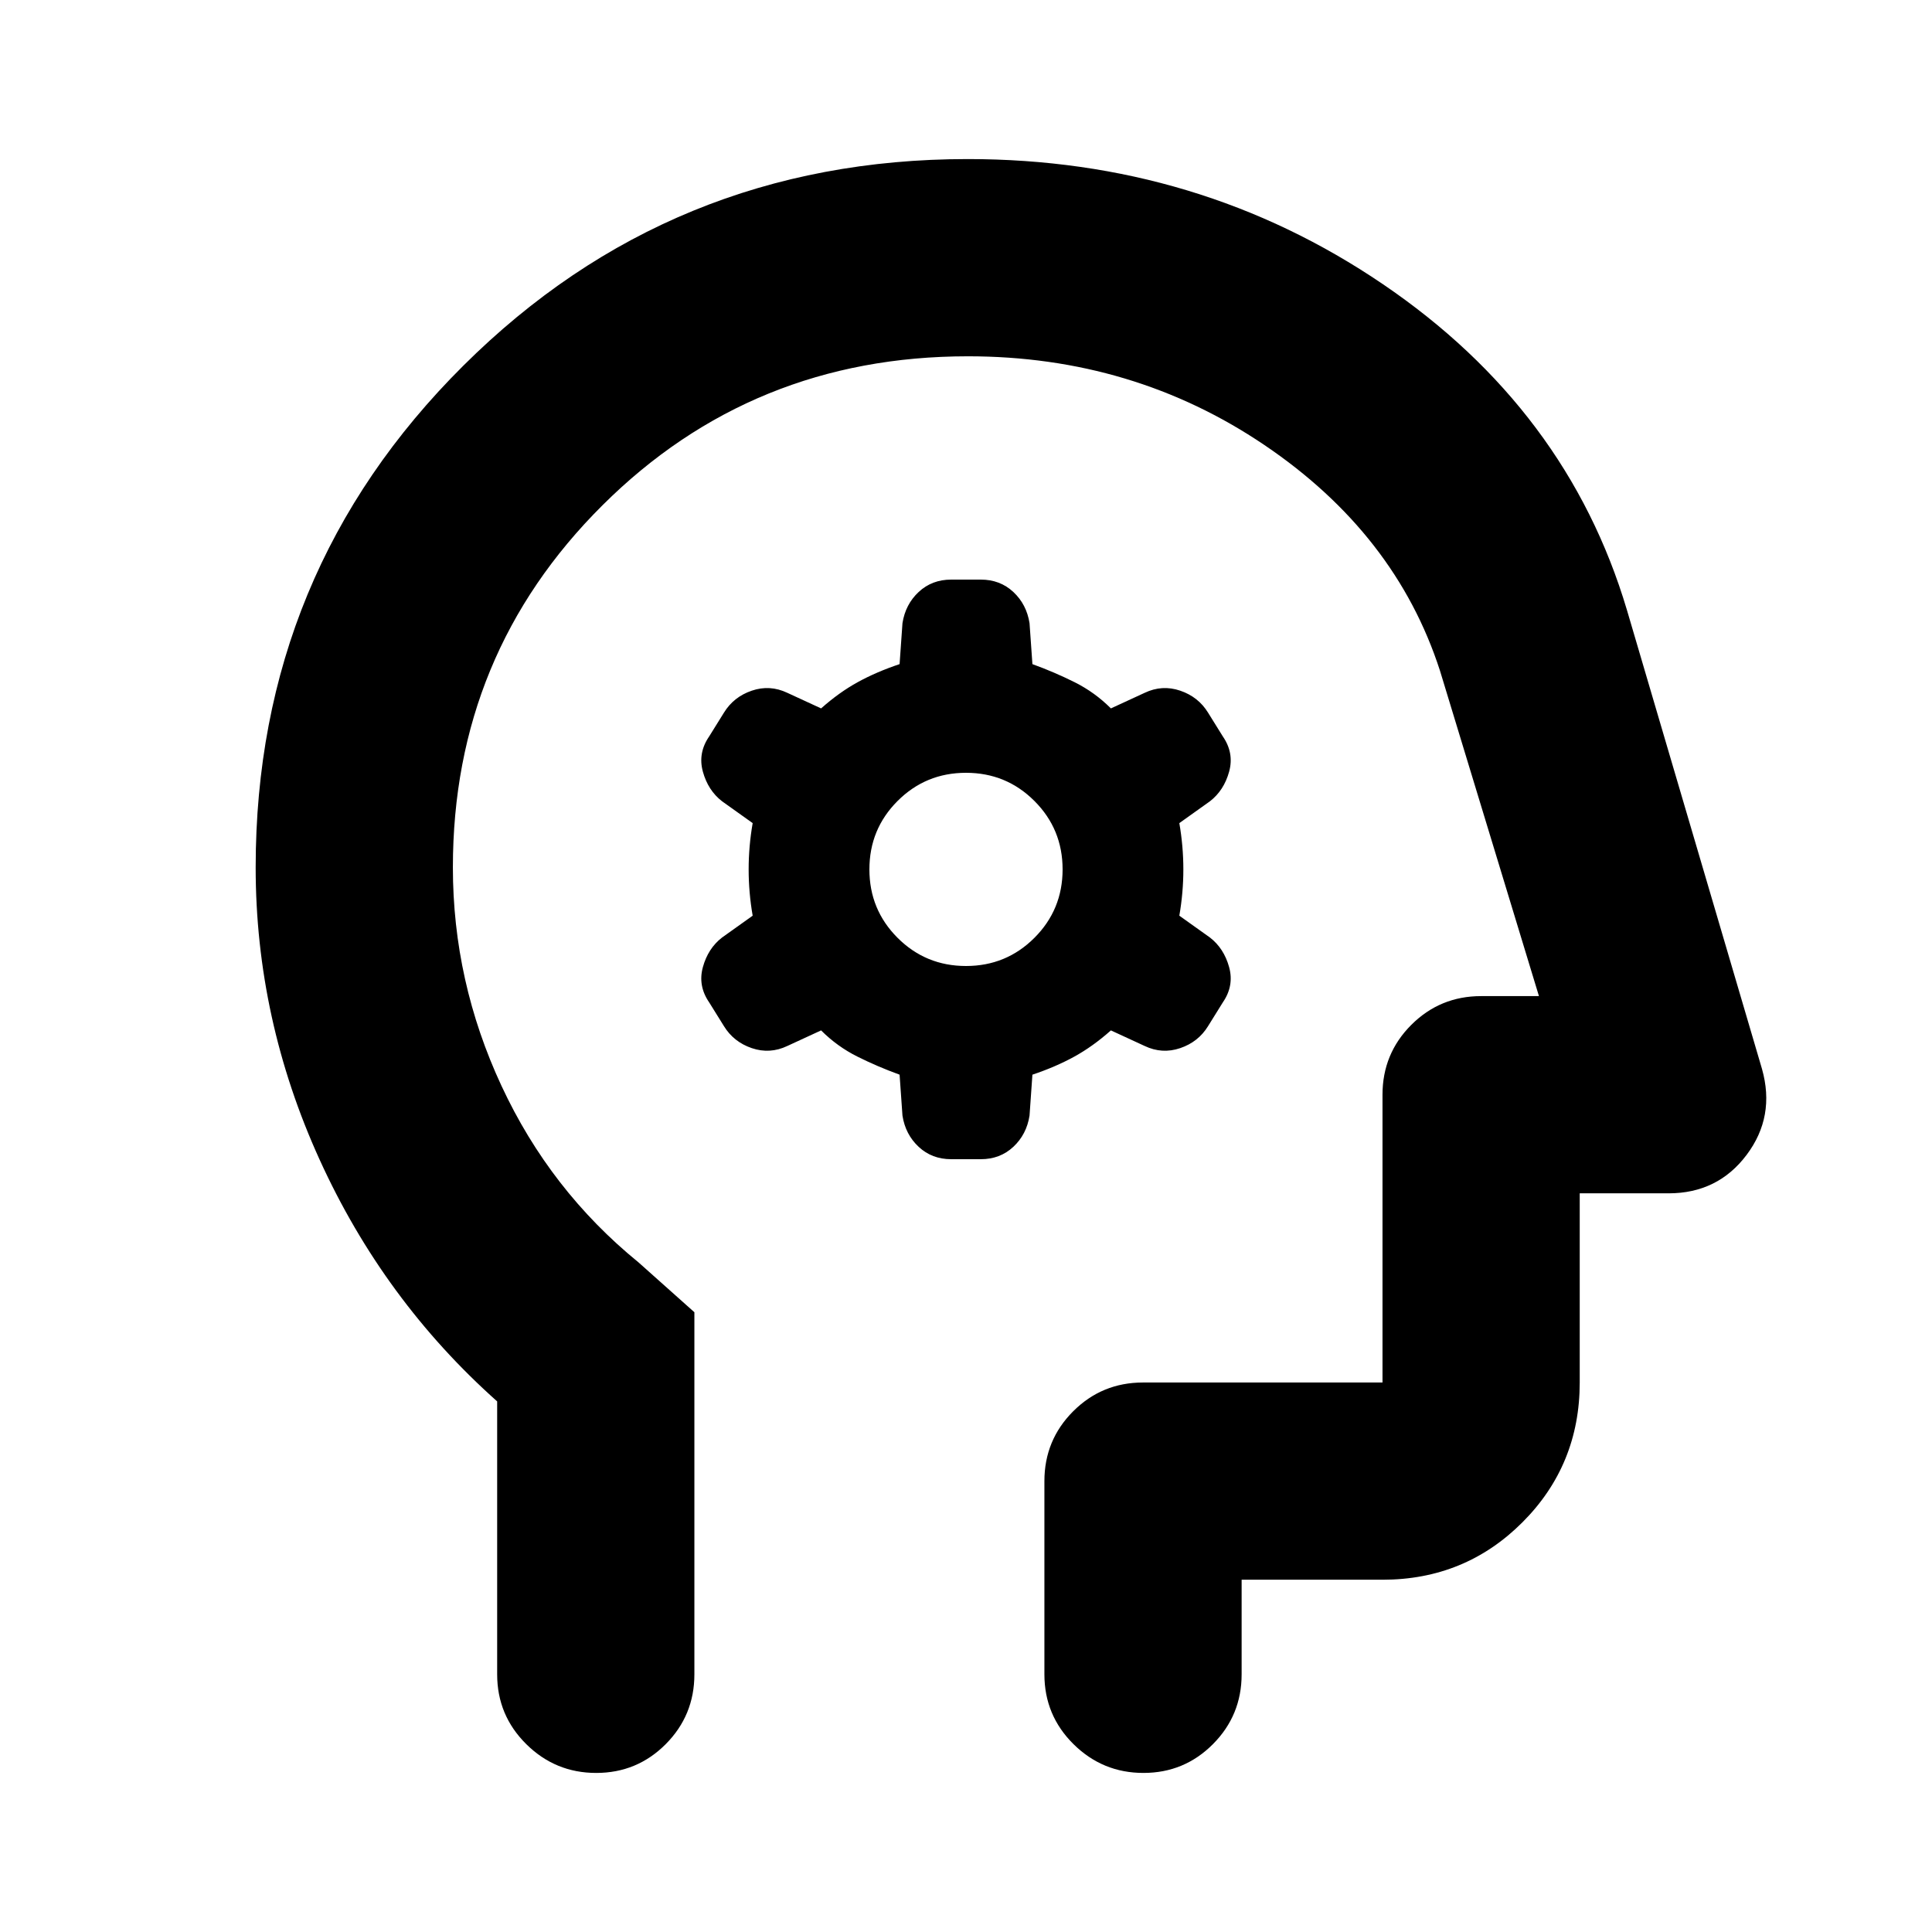 <svg xmlns="http://www.w3.org/2000/svg" height="20" viewBox="0 -960 960 960" width="20"><path d="m447-426 1.43 20.35q1.47 9.37 8.06 15.51 6.58 6.14 16.16 6.14h14.7q9.58 0 16.16-6.14 6.59-6.14 8.06-15.51L513-426q11.43-3.82 20.71-8.91Q543-440 552-448l16.78 7.74q8.7 4.13 17.69 1.06 8.98-3.07 13.79-10.89l7.35-11.82q5.69-8.26 3.13-17.55-2.57-9.3-9.51-14.68L586-505q2-11.5 2-23t-2-23l15.23-10.86q6.94-5.38 9.51-14.68 2.56-9.29-3.13-17.55l-7.35-11.82q-4.81-7.82-13.79-10.89-8.99-3.07-17.69 1.06L552-608q-8-8-18-13t-21-9l-1.43-20.35q-1.47-9.37-8.06-15.51-6.58-6.14-16.16-6.14h-14.7q-9.58 0-16.16 6.14-6.59 6.14-8.06 15.51L447-630q-11.43 3.82-20.71 8.91Q417-616 408-608l-16.78-7.74q-8.7-4.13-17.69-1.06-8.98 3.07-13.79 10.89l-7.35 11.82q-5.69 8.26-3.13 17.55 2.57 9.3 9.51 14.68L374-551q-2 11.5-2 23t2 23l-15.23 10.86q-6.94 5.38-9.51 14.68-2.56 9.29 3.13 17.55l7.35 11.82q4.81 7.82 13.79 10.89 8.99 3.07 17.69-1.06L408-448q8 8 18 13t21 9Zm33-54q-20 0-34-14t-14-34q0-20 14-34t34-14q20 0 34 14t14 34q0 20-14 34t-34 14ZM247.04-263.65q-56.43-50.26-88.21-120.09-31.79-69.83-31.79-145.26 0-146.65 103.19-249.3 103.19-102.66 250.6-102.66 114.82 0 206.34 62.18 91.53 62.17 121.22 161.82l67.13 228.09q6.7 23.7-7.66 42.76-14.35 19.07-38.77 19.07h-44.13v94q0 41-28.5 69.5t-69.5 28.5h-70v47q0 20.38-14.25 34.69-14.24 14.31-34.54 14.31-20.3 0-34.76-14.31-14.45-14.31-14.45-34.69v-96q0-20.39 14.3-34.7 14.31-14.3 34.7-14.3h119v-143q0-20.39 14.3-34.7 14.31-14.3 34.7-14.3h28.74l-49.18-161.7q-22-68.04-87.24-112.13-65.24-44.09-147.28-44.09-107.25 0-181.6 74-74.36 73.99-74.36 179.96 0 56.67 24.16 108.57 24.15 51.91 68.02 87.65l27.82 24.82v179.92q0 20.38-14.24 34.69-14.25 14.31-34.55 14.31-20.29 0-34.75-14.31t-14.46-34.69v-135.61ZM494.87-431Z"/></svg>